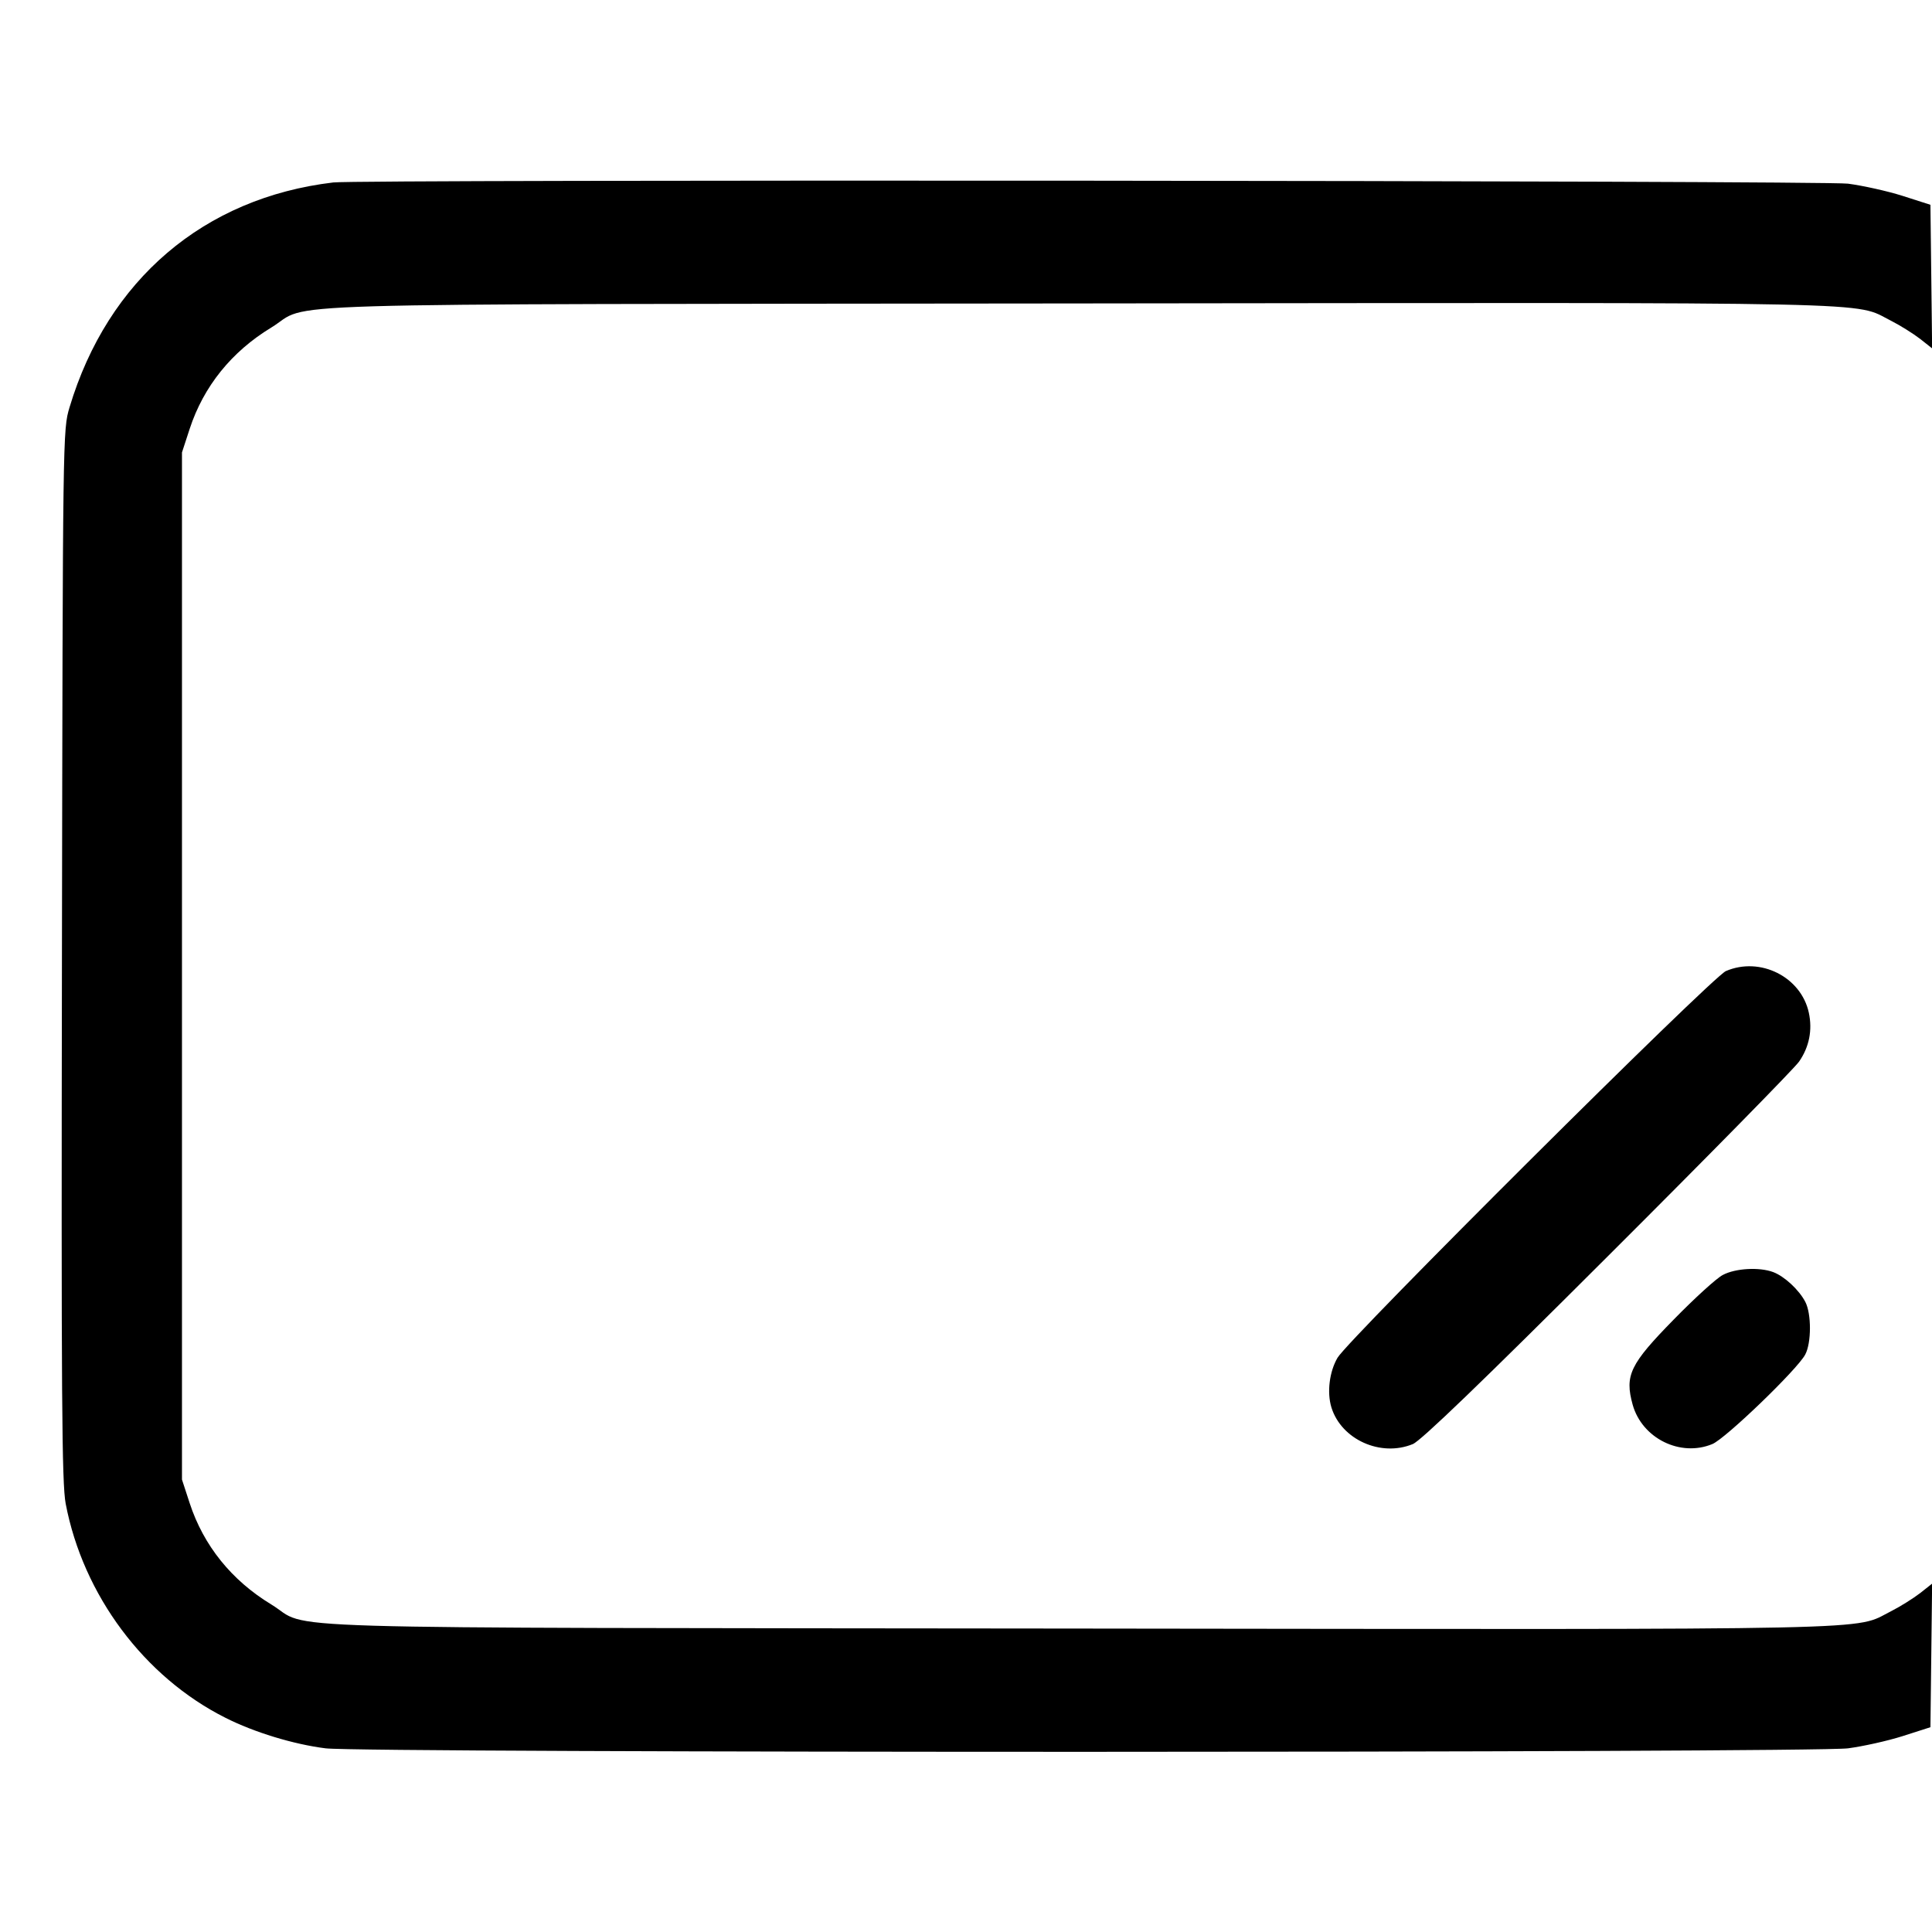 <svg width="1em" height="1em" viewBox="0 0 16 16" class="bi bi-textarea-resize" fill="currentColor" xmlns="http://www.w3.org/2000/svg"><path d="M2.760 1.511 C 1.689 1.638,0.893 2.317,0.576 3.373 C 0.520 3.559,0.520 3.577,0.513 7.907 C 0.507 11.586,0.512 12.284,0.544 12.453 C 0.688 13.209,1.194 13.888,1.867 14.226 C 2.104 14.346,2.432 14.446,2.697 14.479 C 3.005 14.518,14.996 14.517,15.304 14.479 C 15.426 14.463,15.630 14.418,15.756 14.378 L 15.987 14.304 15.994 13.709 L 16.001 13.115 15.901 13.194 C 15.845 13.237,15.737 13.305,15.660 13.344 C 15.343 13.503,15.754 13.495,8.928 13.487 C 1.937 13.479,2.594 13.499,2.246 13.287 C 1.918 13.088,1.686 12.800,1.571 12.449 L 1.507 12.253 1.507 8.000 L 1.507 3.747 1.571 3.551 C 1.686 3.200,1.918 2.912,2.246 2.713 C 2.594 2.501,1.937 2.521,8.928 2.513 C 15.754 2.505,15.343 2.497,15.660 2.656 C 15.737 2.695,15.845 2.763,15.901 2.806 L 16.001 2.885 15.994 2.291 L 15.987 1.696 15.756 1.622 C 15.630 1.582,15.426 1.537,15.304 1.521 C 15.098 1.495,2.974 1.485,2.760 1.511 M14.293 8.042 C 14.177 8.092,11.172 11.084,11.077 11.244 C 11.010 11.358,10.988 11.530,11.026 11.655 C 11.108 11.922,11.435 12.069,11.701 11.959 C 11.769 11.930,12.270 11.448,13.314 10.405 C 14.147 9.574,14.860 8.848,14.899 8.792 C 14.983 8.671,15.011 8.531,14.980 8.387 C 14.916 8.090,14.577 7.920,14.293 8.042 M14.267 10.559 C 14.215 10.586,14.034 10.751,13.863 10.926 C 13.498 11.298,13.454 11.390,13.521 11.633 C 13.599 11.912,13.916 12.069,14.181 11.959 C 14.290 11.914,14.886 11.340,14.950 11.218 C 15.002 11.121,15.002 10.880,14.951 10.782 C 14.899 10.682,14.778 10.570,14.685 10.535 C 14.571 10.492,14.371 10.503,14.267 10.559 " stroke="none" fill="black" fill-rule="evenodd"></path></svg>